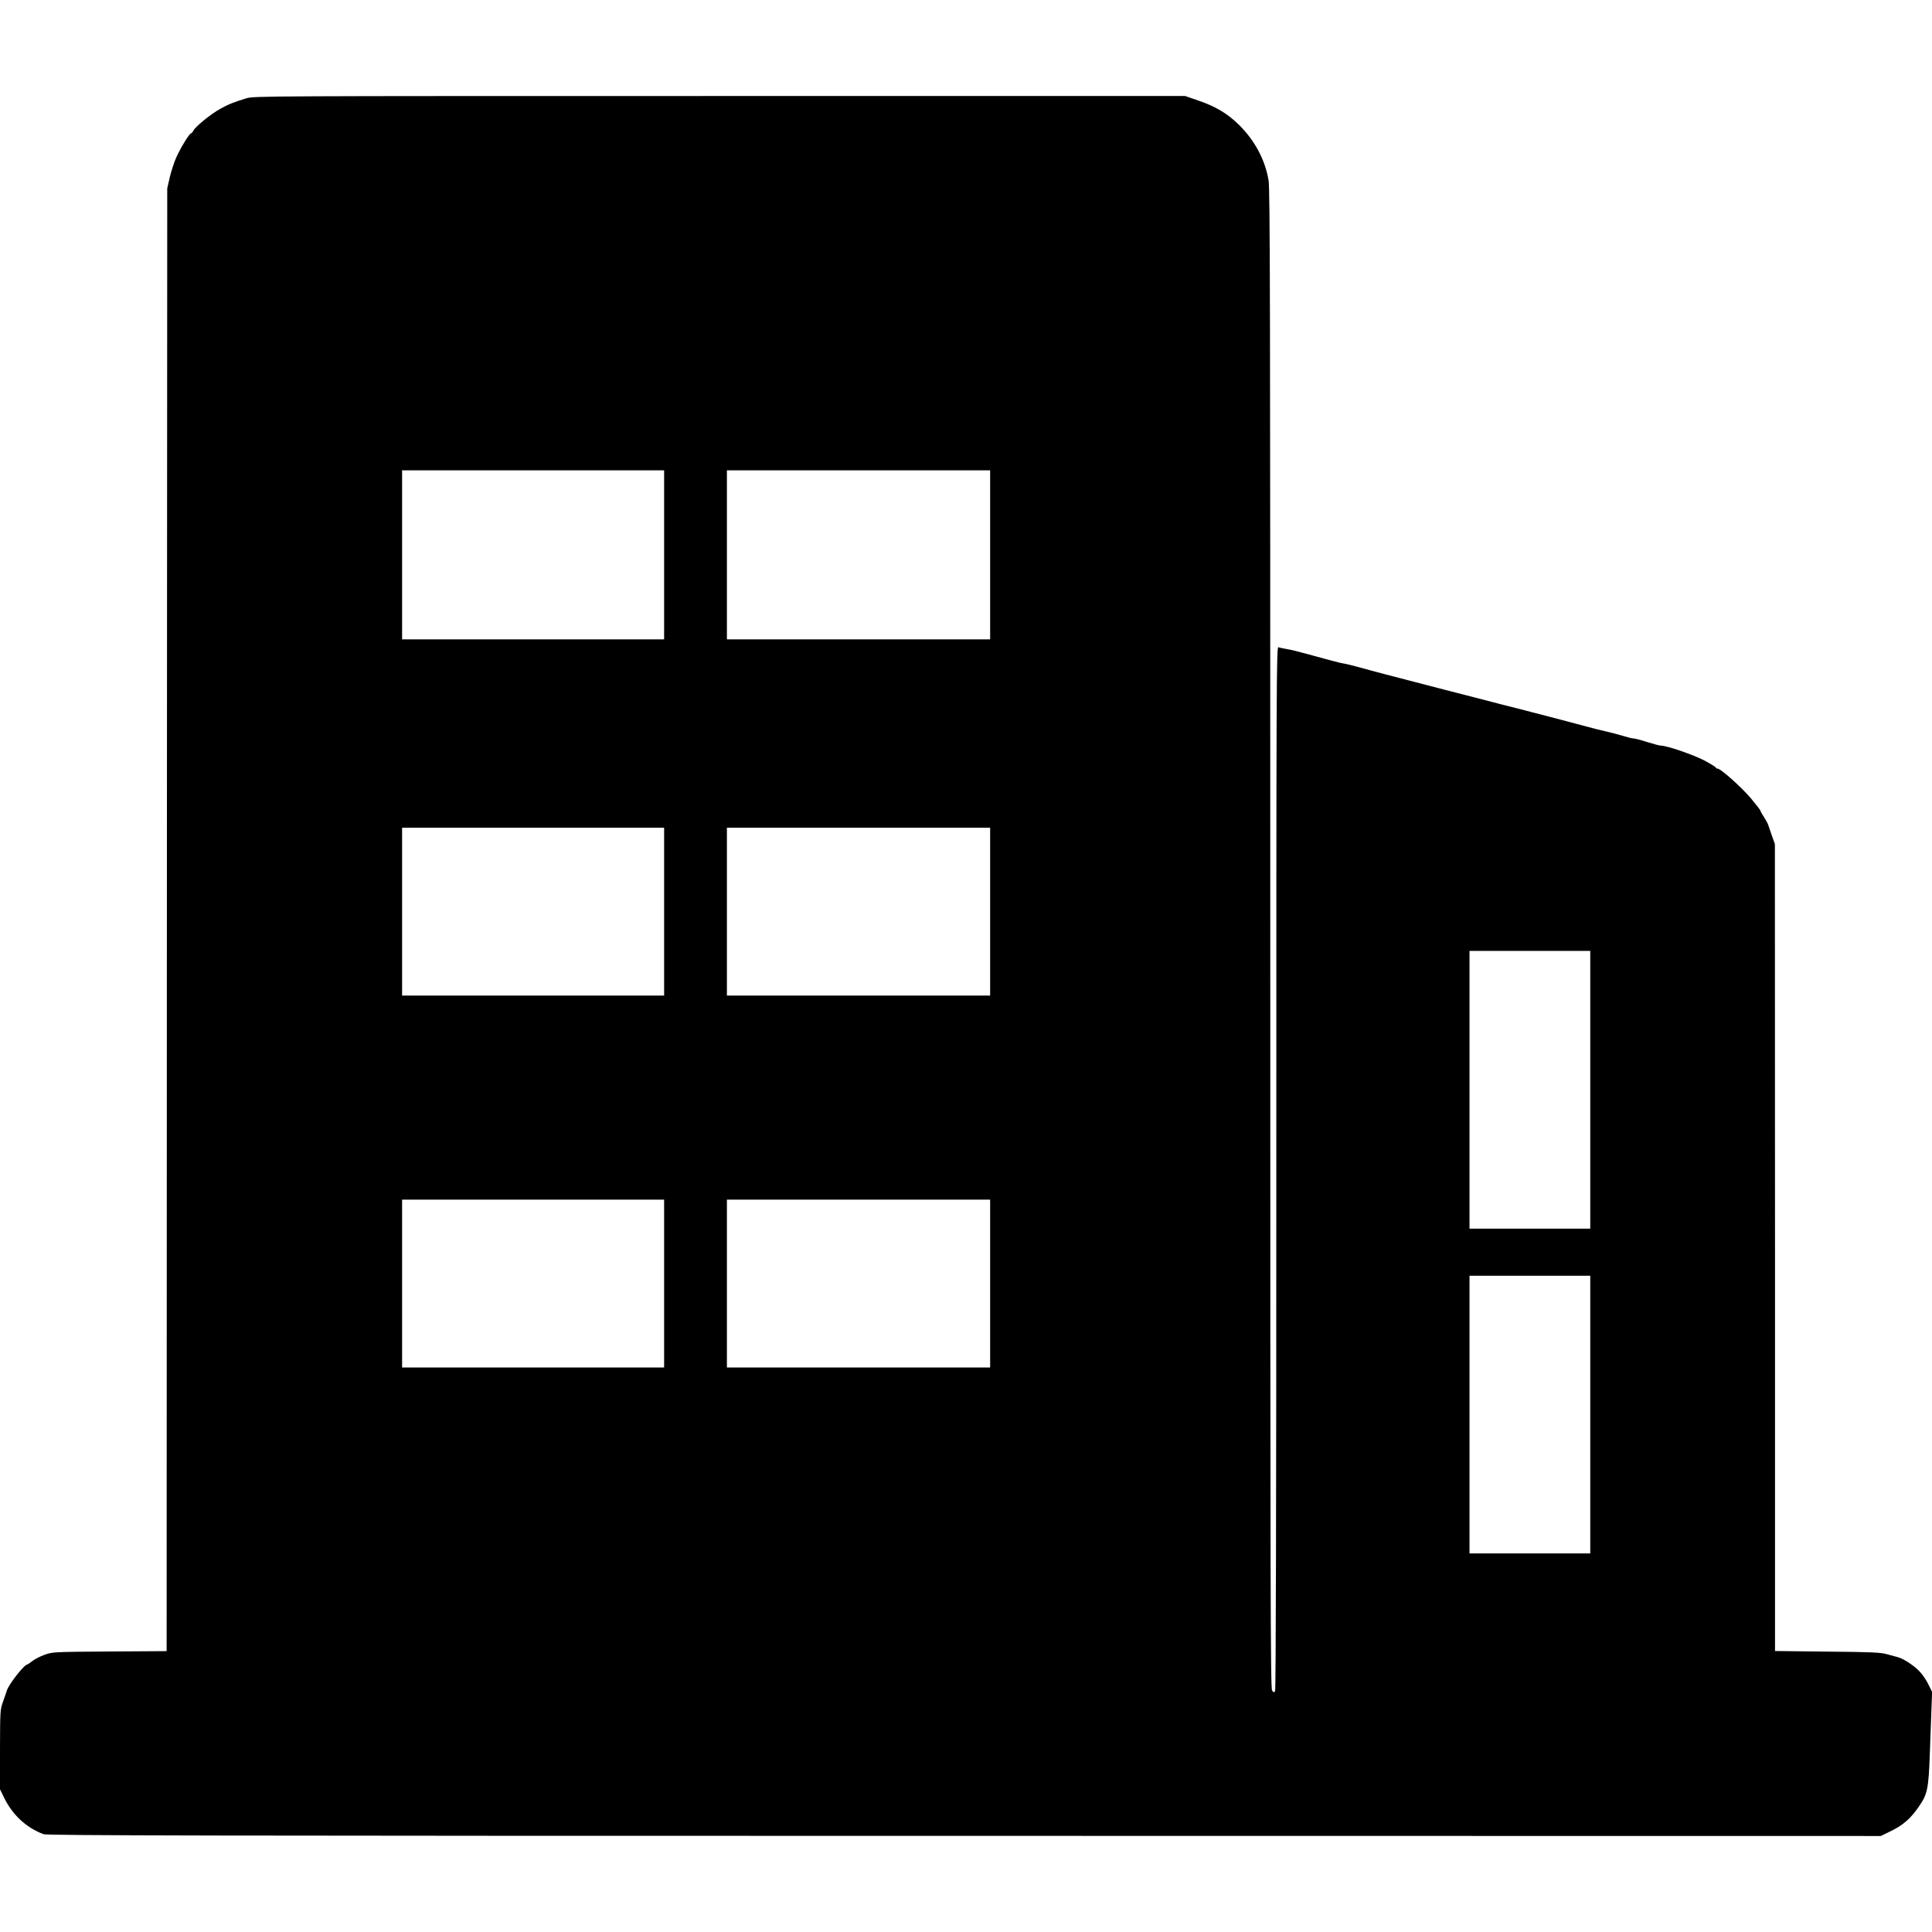<svg t="1677764463730" class="icon" viewBox="0 0 1137 1024" version="1.1" xmlns="http://www.w3.org/2000/svg" p-id="998" width="128" height="128"><path d="M25.582 1022.934c-10.375-3.979-18.263-11.37-23.308-21.745l-2.274-4.69v-23.379c0.071-23.166 0.071-23.45 1.848-28.354 0.924-2.7 1.99-5.614 2.203-6.396 1.066-3.624 10.233-15.278 11.938-15.278 0.213 0 1.634-0.924 3.056-2.061s4.69-2.771 7.248-3.695c4.548-1.634 5.045-1.705 38.16-1.919l33.612-0.213 0.142-430.421 0.213-430.421 1.563-6.822c0.924-3.766 2.629-9.025 3.908-11.725 2.558-5.614 7.604-13.786 8.456-13.786 0.355 0 0.995-0.782 1.492-1.705 1.279-2.416 10.162-9.664 15.563-12.649 4.903-2.771 8.172-4.051 15.563-6.324 4.548-1.35 9.309-1.35 278.562-1.35h273.943l7.817 2.7c10.233 3.482 17.126 7.675 23.877 14.283 9.38 9.309 15.42 20.679 17.41 32.759 0.853 5.116 0.995 73.265 0.995 446.694 0 387.997 0.142 440.725 1.066 442.004 0.924 1.137 1.137 1.208 1.777 0.284 0.426-0.711 0.711-103.821 0.711-307.982 0-291.922 0.071-306.845 1.279-306.347 0.64 0.284 2.842 0.711 4.761 1.066 1.99 0.284 6.467 1.35 9.949 2.345 14.07 3.908 22.811 6.182 23.664 6.182 0.497 0 4.335 0.924 8.527 2.061s11.441 3.127 16.131 4.335 12.72 3.269 17.765 4.619c5.116 1.35 13.075 3.411 17.765 4.619s12.081 3.127 16.344 4.193c4.335 1.137 11.796 3.056 16.7 4.335 4.903 1.208 12.436 3.127 16.7 4.264 4.335 1.137 12.294 3.198 17.765 4.619s12.365 3.269 15.278 4.051c2.914 0.853 7.888 2.061 11.015 2.771s7.746 1.919 10.304 2.7 5.259 1.492 6.04 1.492c0.853 0 4.548 0.924 8.172 2.132 3.695 1.137 7.39 2.132 8.172 2.132 3.553 0 18.76 5.259 25.298 8.598 3.837 2.061 7.035 3.979 7.035 4.335 0 0.284 0.426 0.568 0.995 0.568 1.848 0 13.999 10.872 19.684 17.552 3.056 3.695 5.614 6.964 5.614 7.319s0.924 1.99 2.061 3.695c1.066 1.705 2.203 3.695 2.416 4.477 0.284 0.782 1.279 3.695 2.203 6.396l1.777 4.974 0.071 237.488v237.417l30.77 0.355c26.009 0.213 31.338 0.497 34.962 1.492 2.345 0.64 5.33 1.492 6.538 1.777 3.269 0.853 9.309 4.761 12.72 8.314 1.634 1.634 3.979 5.045 5.188 7.533l2.274 4.619-0.355 9.167c-0.213 5.045-0.64 17.339-0.995 27.288-0.711 20.324-1.421 23.735-6.182 30.628-5.188 7.604-9.593 11.441-17.552 15.207l-5.116 2.487-539.43-0.071c-450.389 0-539.785-0.213-541.846-0.995z m910.301-246.94V694.273h-71.062v163.442h71.062v-81.721zM390.84 698.892v-49.388H236.636v98.776h154.204v-49.388z m191.867 0v-49.388H427.792v98.776h154.915v-49.388z m353.177-114.054V503.117h-71.062v163.442h71.062V584.838zM390.84 480.022v-49.388H236.636v98.776h154.204v-49.388z m191.867 0v-49.388H427.792v98.776h154.915v-49.388zM390.84 270.035v-49.743H236.636v99.486h154.204v-49.743z m191.867 0v-49.743H427.792v99.486h154.915v-49.743z" p-id="999"></path></svg>
